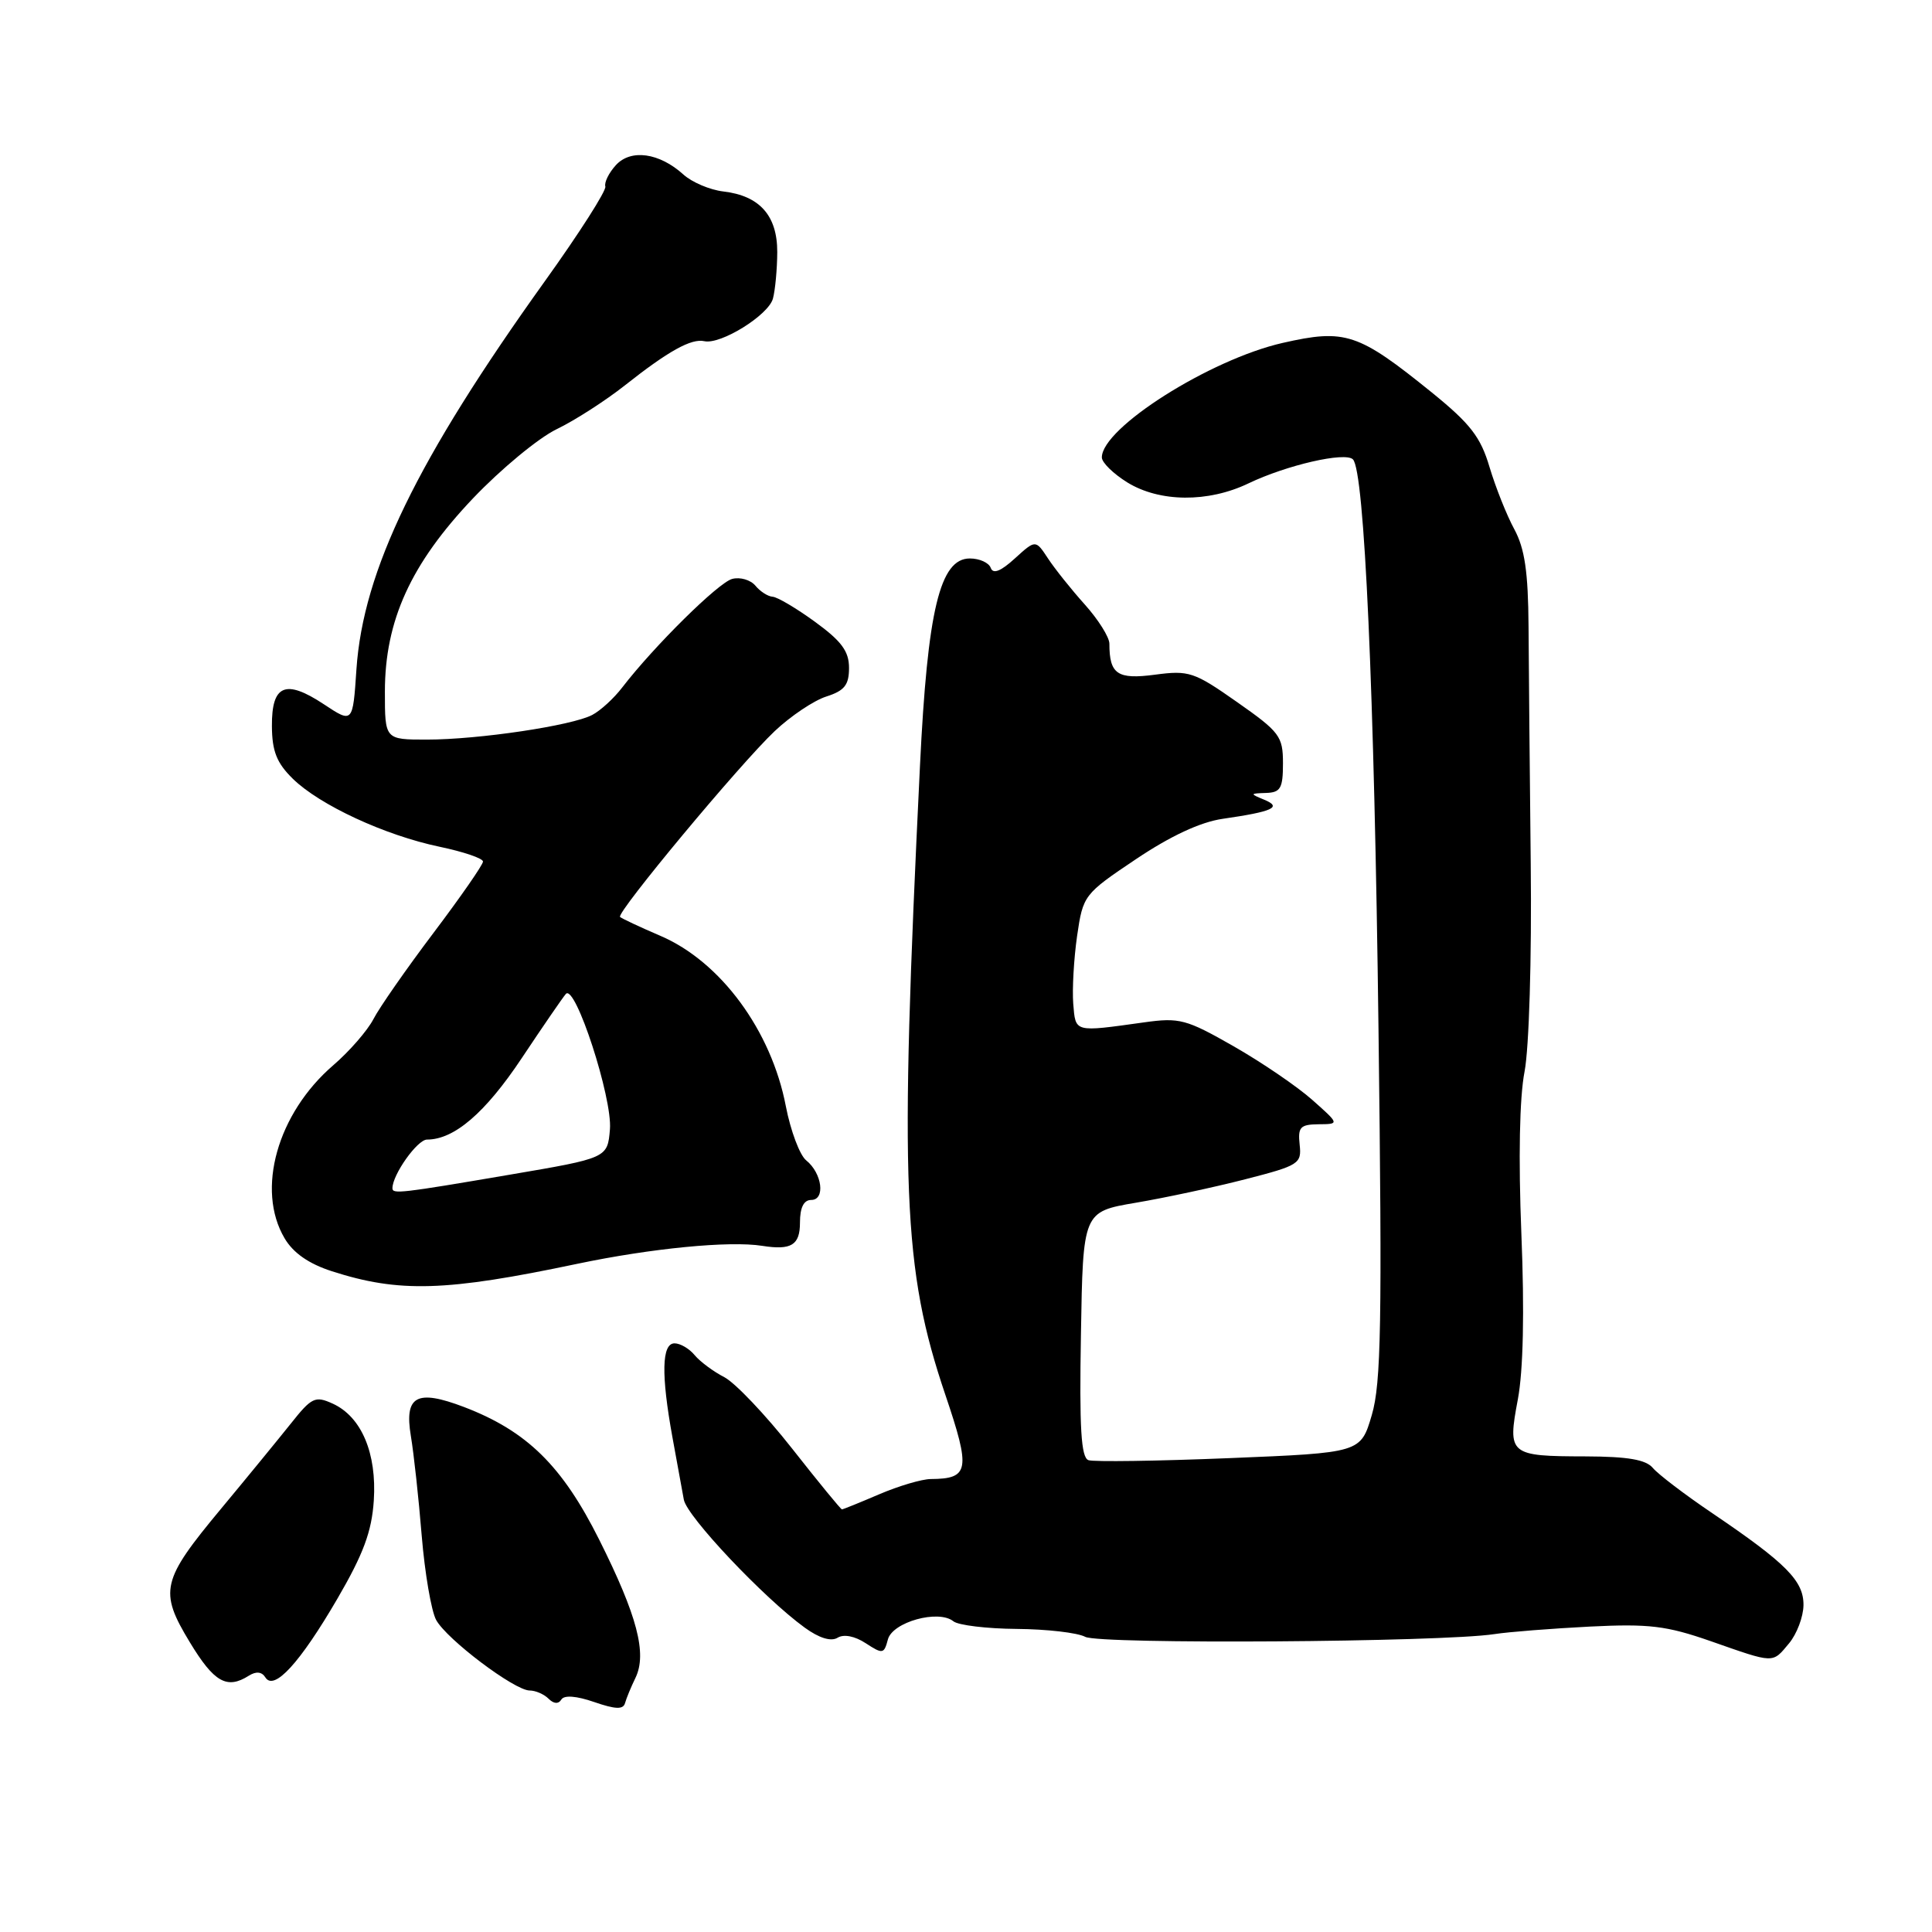 <?xml version="1.0" encoding="UTF-8" standalone="no"?>
<!DOCTYPE svg PUBLIC "-//W3C//DTD SVG 1.1//EN" "http://www.w3.org/Graphics/SVG/1.1/DTD/svg11.dtd" >
<svg xmlns="http://www.w3.org/2000/svg" xmlns:xlink="http://www.w3.org/1999/xlink" version="1.1" viewBox="0 0 256 256">
 <g >
 <path fill="currentColor"
d=" M 84.20 222.33 C 85.76 219.11 84.44 214.09 79.40 204.02 C 74.49 194.21 69.82 189.62 61.47 186.43 C 55.21 184.05 53.56 184.95 54.44 190.27 C 54.83 192.60 55.48 198.55 55.88 203.50 C 56.29 208.45 57.15 213.47 57.79 214.65 C 59.19 217.22 68.18 224.00 70.18 224.00 C 70.96 224.00 72.09 224.49 72.69 225.09 C 73.37 225.77 74.00 225.82 74.38 225.20 C 74.75 224.59 76.37 224.71 78.74 225.53 C 81.55 226.50 82.58 226.54 82.82 225.67 C 83.00 225.02 83.62 223.52 84.20 222.33 Z  M 32.97 222.04 C 33.94 221.43 34.69 221.51 35.16 222.26 C 36.31 224.11 39.74 220.36 44.71 211.83 C 48.15 205.92 49.26 202.94 49.53 198.83 C 49.94 192.56 47.90 187.73 44.09 185.99 C 41.76 184.93 41.30 185.15 38.53 188.64 C 36.86 190.73 32.72 195.79 29.32 199.88 C 21.37 209.44 21.04 210.82 25.16 217.62 C 28.37 222.92 30.07 223.88 32.97 222.04 Z  M 237.06 217.75 C 238.09 216.51 238.95 214.24 238.97 212.70 C 239.01 209.48 236.69 207.14 226.88 200.50 C 223.24 198.04 219.70 195.34 219.01 194.51 C 218.09 193.41 215.70 193.00 210.13 192.98 C 199.97 192.96 199.74 192.77 201.12 185.44 C 201.84 181.60 202.01 173.85 201.59 163.50 C 201.19 153.51 201.34 145.43 202.01 142.00 C 202.61 138.86 202.97 127.04 202.83 114.50 C 202.70 102.40 202.57 88.22 202.54 83.00 C 202.49 75.78 202.04 72.69 200.65 70.12 C 199.64 68.26 198.17 64.56 197.37 61.89 C 196.19 57.90 194.83 56.15 189.74 52.02 C 179.96 44.11 178.27 43.55 169.95 45.44 C 160.30 47.64 146.00 56.70 146.00 60.61 C 146.00 61.29 147.52 62.77 149.37 63.92 C 153.65 66.56 160.08 66.62 165.43 64.05 C 170.48 61.63 178.24 59.84 179.27 60.87 C 180.80 62.40 182.10 91.47 182.66 136.50 C 183.15 175.28 183.01 183.29 181.77 187.50 C 180.30 192.50 180.30 192.50 162.90 193.21 C 153.33 193.60 144.93 193.72 144.23 193.48 C 143.25 193.15 143.01 189.27 143.23 176.80 C 143.50 160.56 143.50 160.56 150.50 159.37 C 154.35 158.72 160.88 157.32 165.00 156.26 C 172.13 154.43 172.49 154.20 172.21 151.67 C 171.96 149.35 172.29 149.00 174.71 148.97 C 177.50 148.95 177.50 148.95 173.86 145.72 C 171.86 143.95 167.18 140.76 163.45 138.63 C 157.18 135.05 156.29 134.81 151.59 135.47 C 142.26 136.77 142.53 136.84 142.21 133.00 C 142.06 131.07 142.29 127.03 142.72 124.02 C 143.51 118.62 143.61 118.48 150.51 113.85 C 155.10 110.77 159.05 108.93 162.00 108.50 C 168.70 107.53 169.93 106.96 167.50 105.96 C 165.60 105.18 165.61 105.14 167.75 105.07 C 169.68 105.01 170.00 104.46 170.00 101.14 C 170.00 97.56 169.57 96.99 163.92 93.03 C 158.23 89.03 157.54 88.80 153.04 89.40 C 148.06 90.06 147.00 89.34 147.00 85.29 C 147.00 84.44 145.54 82.11 143.75 80.11 C 141.96 78.12 139.76 75.36 138.86 73.99 C 137.22 71.50 137.22 71.50 134.47 74.00 C 132.60 75.71 131.58 76.10 131.28 75.25 C 131.03 74.56 129.79 74.00 128.51 74.00 C 124.54 74.00 122.90 80.83 121.90 101.50 C 119.18 157.41 119.62 168.12 125.26 184.81 C 128.64 194.79 128.44 195.95 123.33 195.98 C 122.14 195.99 119.07 196.90 116.50 198.00 C 113.93 199.10 111.71 200.00 111.56 200.00 C 111.41 200.00 108.43 196.36 104.94 191.92 C 101.44 187.47 97.41 183.23 95.97 182.48 C 94.53 181.74 92.77 180.43 92.05 179.57 C 91.34 178.70 90.14 178.00 89.38 178.00 C 87.68 178.00 87.59 182.13 89.10 190.44 C 89.71 193.77 90.39 197.49 90.61 198.71 C 91.02 200.95 101.20 211.73 106.63 215.67 C 108.54 217.06 110.12 217.54 110.98 217.01 C 111.81 216.50 113.27 216.79 114.72 217.74 C 116.96 219.20 117.14 219.17 117.65 217.24 C 118.25 214.93 124.35 213.23 126.33 214.83 C 126.97 215.35 130.75 215.81 134.71 215.84 C 138.68 215.87 142.77 216.34 143.80 216.89 C 145.68 217.90 191.00 217.60 198.00 216.53 C 199.93 216.23 205.62 215.79 210.67 215.53 C 218.51 215.14 220.82 215.42 226.67 217.46 C 235.21 220.45 234.81 220.44 237.06 217.75 Z  M 76.50 167.46 C 86.27 165.41 96.65 164.39 101.00 165.08 C 104.86 165.69 106.00 164.98 106.00 162.00 C 106.00 160.01 106.50 159.00 107.49 159.00 C 109.40 159.00 108.94 155.45 106.82 153.75 C 105.97 153.06 104.76 149.84 104.13 146.59 C 102.21 136.56 95.49 127.42 87.50 124.00 C 84.77 122.83 82.37 121.70 82.16 121.50 C 81.63 120.96 98.06 101.21 102.66 96.87 C 104.77 94.88 107.85 92.81 109.50 92.29 C 111.90 91.52 112.50 90.77 112.50 88.50 C 112.50 86.29 111.50 84.95 108.00 82.40 C 105.53 80.60 102.99 79.10 102.37 79.07 C 101.75 79.03 100.72 78.37 100.09 77.60 C 99.45 76.84 98.07 76.43 97.02 76.71 C 95.20 77.18 86.68 85.60 82.45 91.09 C 81.36 92.52 79.57 94.16 78.48 94.73 C 75.81 96.15 63.40 98.00 56.56 98.00 C 51.00 98.00 51.00 98.00 51.00 91.67 C 51.00 82.24 54.43 74.71 62.67 66.04 C 66.35 62.17 71.33 58.05 73.74 56.88 C 76.15 55.72 80.24 53.09 82.83 51.04 C 88.56 46.51 91.60 44.82 93.33 45.21 C 95.50 45.69 101.83 41.76 102.42 39.56 C 102.72 38.43 102.98 35.66 102.99 33.40 C 103.00 28.57 100.66 25.93 95.84 25.37 C 94.07 25.16 91.70 24.16 90.56 23.13 C 87.36 20.23 83.58 19.71 81.60 21.89 C 80.67 22.91 80.05 24.18 80.21 24.71 C 80.37 25.24 76.77 30.88 72.21 37.24 C 55.24 60.92 48.12 75.59 47.23 88.68 C 46.75 95.86 46.75 95.86 42.90 93.31 C 37.83 89.96 35.99 90.73 36.03 96.22 C 36.05 99.55 36.67 101.10 38.80 103.19 C 42.37 106.68 50.99 110.68 58.25 112.20 C 61.41 112.86 64.00 113.74 64.00 114.16 C 64.00 114.58 61.05 118.83 57.45 123.60 C 53.85 128.37 50.26 133.52 49.48 135.04 C 48.69 136.56 46.30 139.31 44.16 141.15 C 36.75 147.53 33.90 157.64 37.71 164.08 C 38.85 166.02 40.92 167.46 43.96 168.44 C 52.90 171.32 59.08 171.13 76.50 167.46 Z  M 52.00 157.45 C 52.00 155.65 55.30 151.00 56.58 151.00 C 60.18 151.00 64.29 147.48 69.12 140.23 C 71.95 135.98 74.59 132.14 74.98 131.70 C 76.22 130.31 81.16 145.49 80.82 149.63 C 80.50 153.45 80.50 153.45 67.50 155.66 C 53.08 158.12 52.00 158.24 52.00 157.45 Z "/>
</g>
</svg>